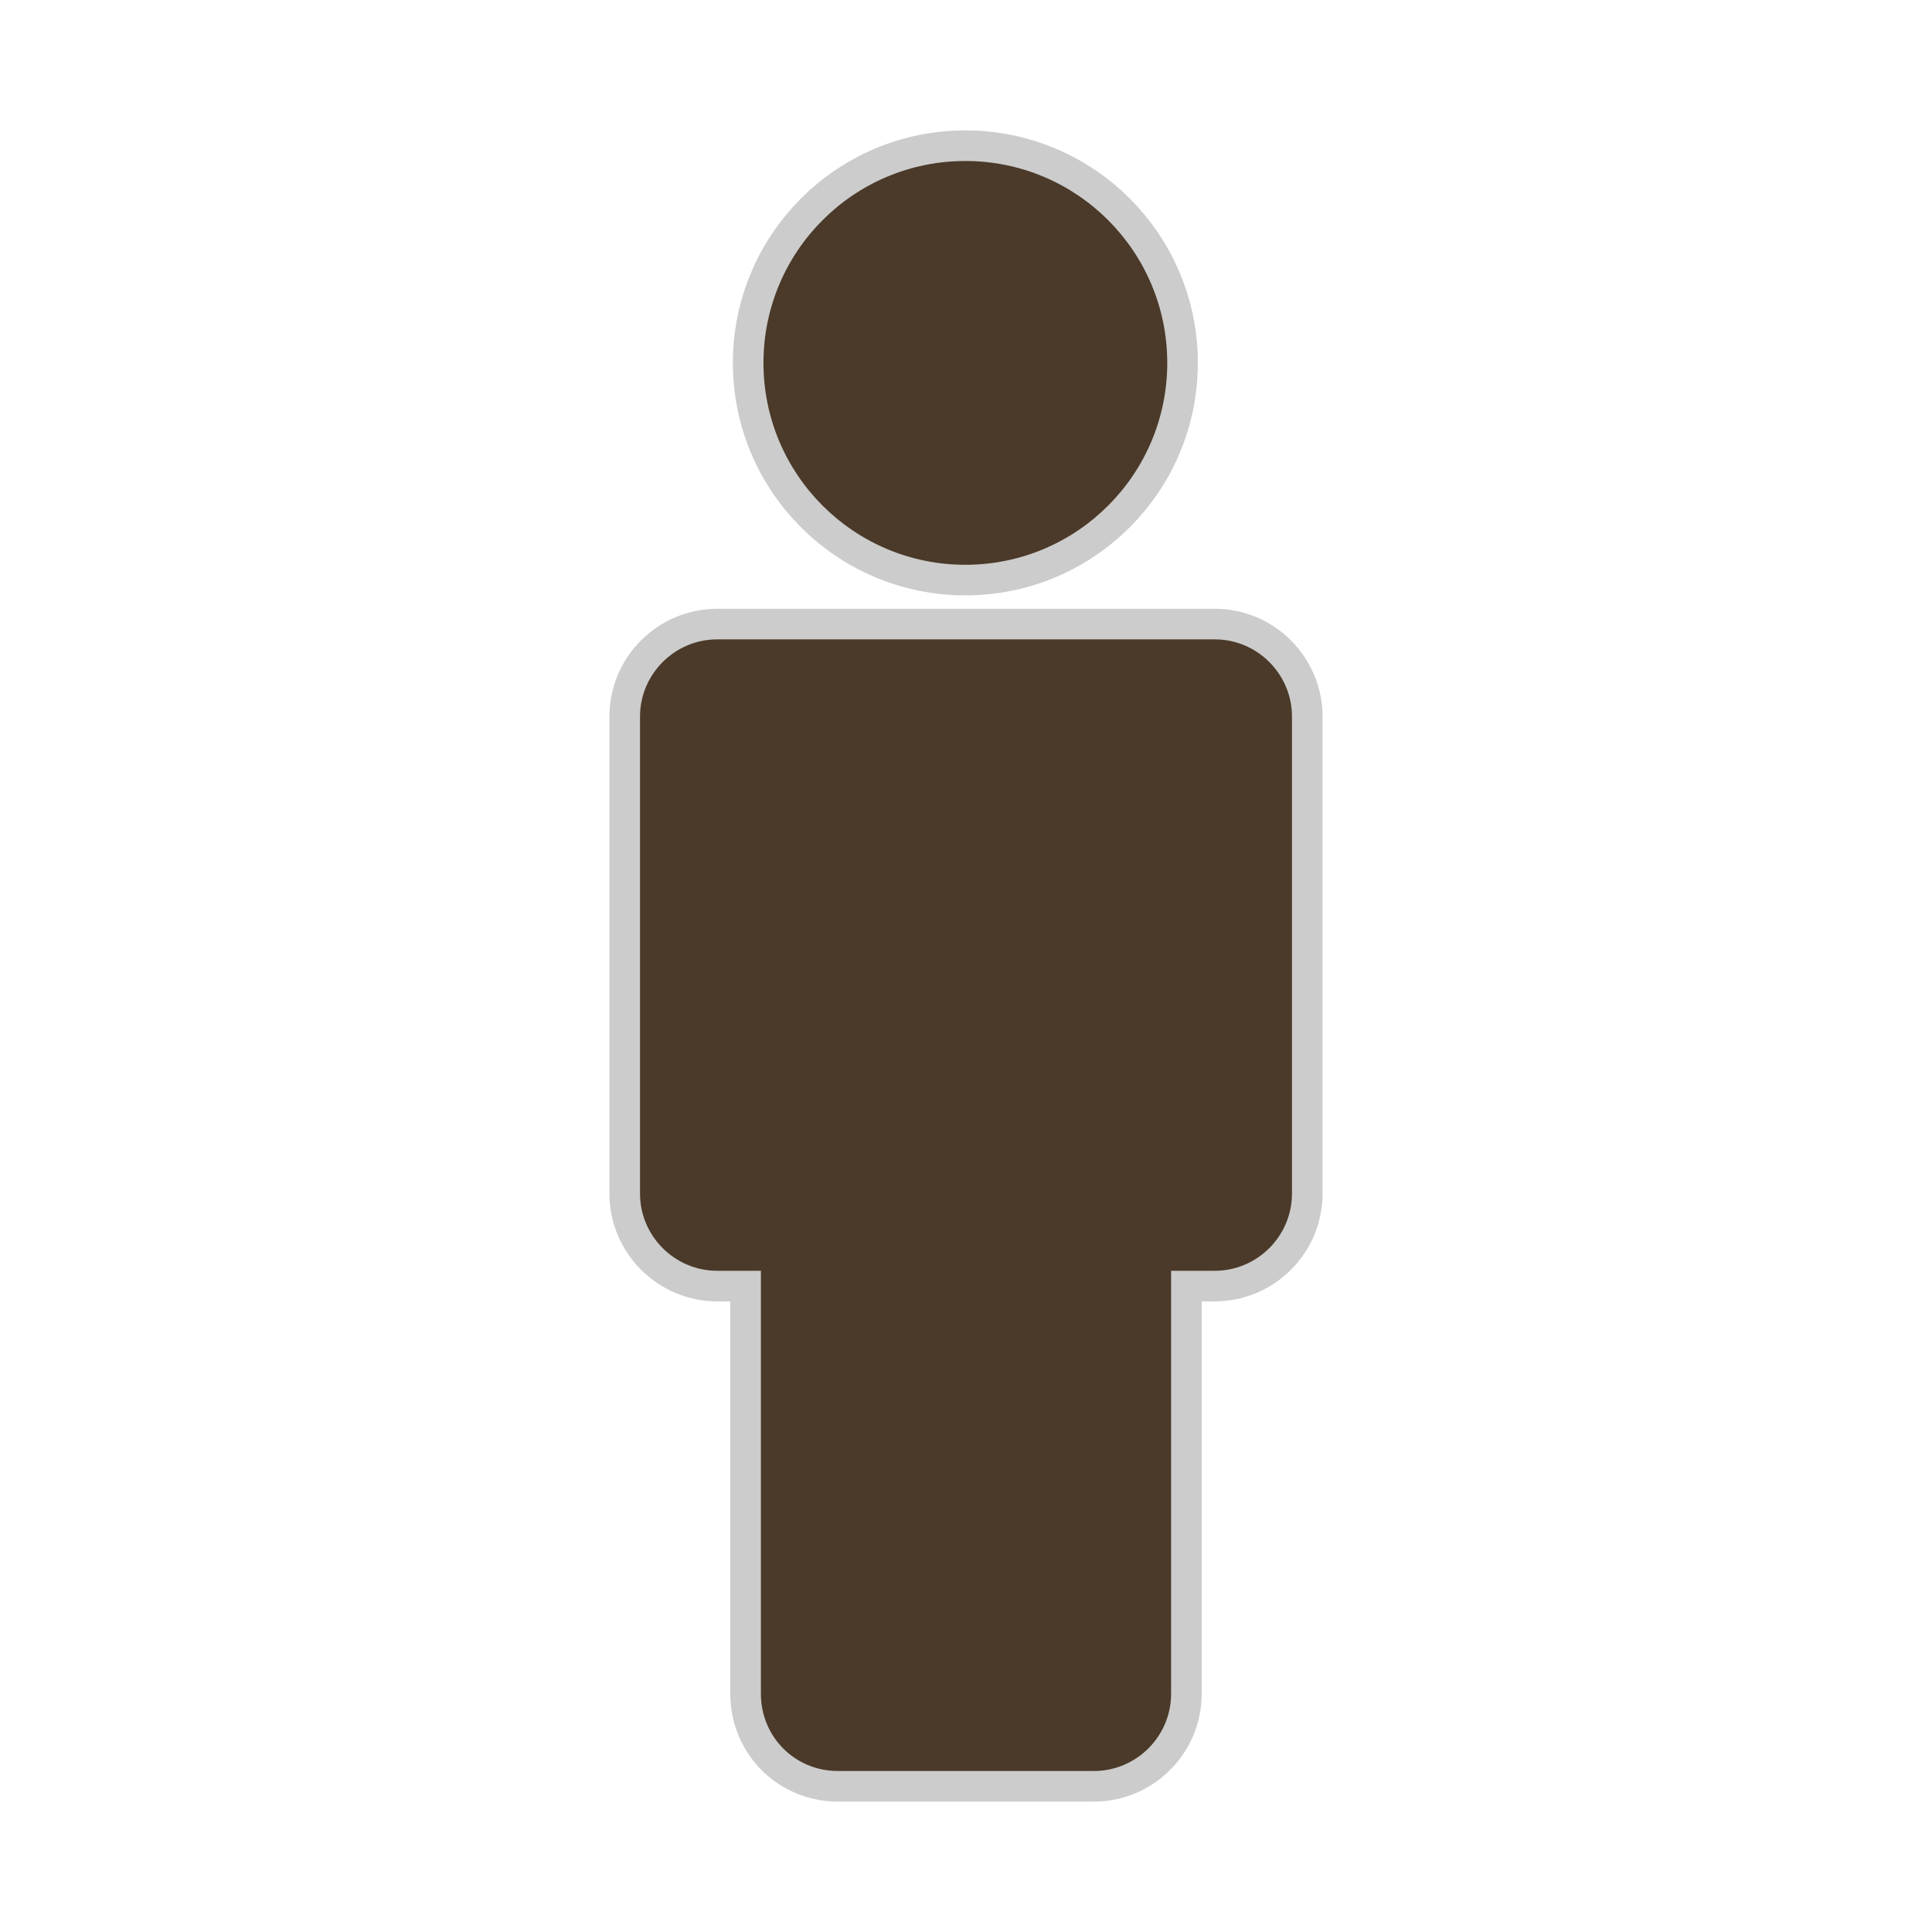 <!DOCTYPE svg PUBLIC "-//W3C//DTD SVG 1.1//EN" "http://www.w3.org/Graphics/SVG/1.1/DTD/svg11.dtd">
<!-- Uploaded to: SVG Repo, www.svgrepo.com, Transformed by: SVG Repo Mixer Tools -->
<svg fill="#4B3A29" version="1.1" id="Capa_1" xmlns="http://www.w3.org/2000/svg" xmlns:xlink="http://www.w3.org/1999/xlink" width="800px" height="800px" viewBox="-12.52 -12.52 150.24 150.24" xml:space="preserve" stroke="#4B3A29" stroke-width="0.001">
<g id="SVGRepo_bgCarrier" stroke-width="0"/>
<g id="SVGRepo_tracerCarrier" stroke-linecap="round" stroke-linejoin="round" stroke="#CCCCCC" stroke-width="4.758"> <g> <path d="M52.65,125.2h19.9c3.3,0,6-2.7,6-6V86.301h3.399c3.301,0,6-2.701,6-6V43.2c0-3.3-2.699-6-6-6H43.25c-3.3,0-6,2.7-6,6 v37.101c0,3.299,2.7,6,6,6h3.4V119.2C46.65,122.5,49.25,125.2,52.65,125.2z"/> <circle cx="62.55" cy="15.7" r="15.7"/> </g> </g>
<g id="SVGRepo_iconCarrier"> <g> <path d="M52.65,125.2h19.9c3.3,0,6-2.7,6-6V86.301h3.399c3.301,0,6-2.701,6-6V43.2c0-3.3-2.699-6-6-6H43.25c-3.3,0-6,2.7-6,6 v37.101c0,3.299,2.7,6,6,6h3.4V119.2C46.65,122.5,49.25,125.2,52.65,125.2z"/> <circle cx="62.55" cy="15.7" r="15.7"/> </g> </g>
</svg>